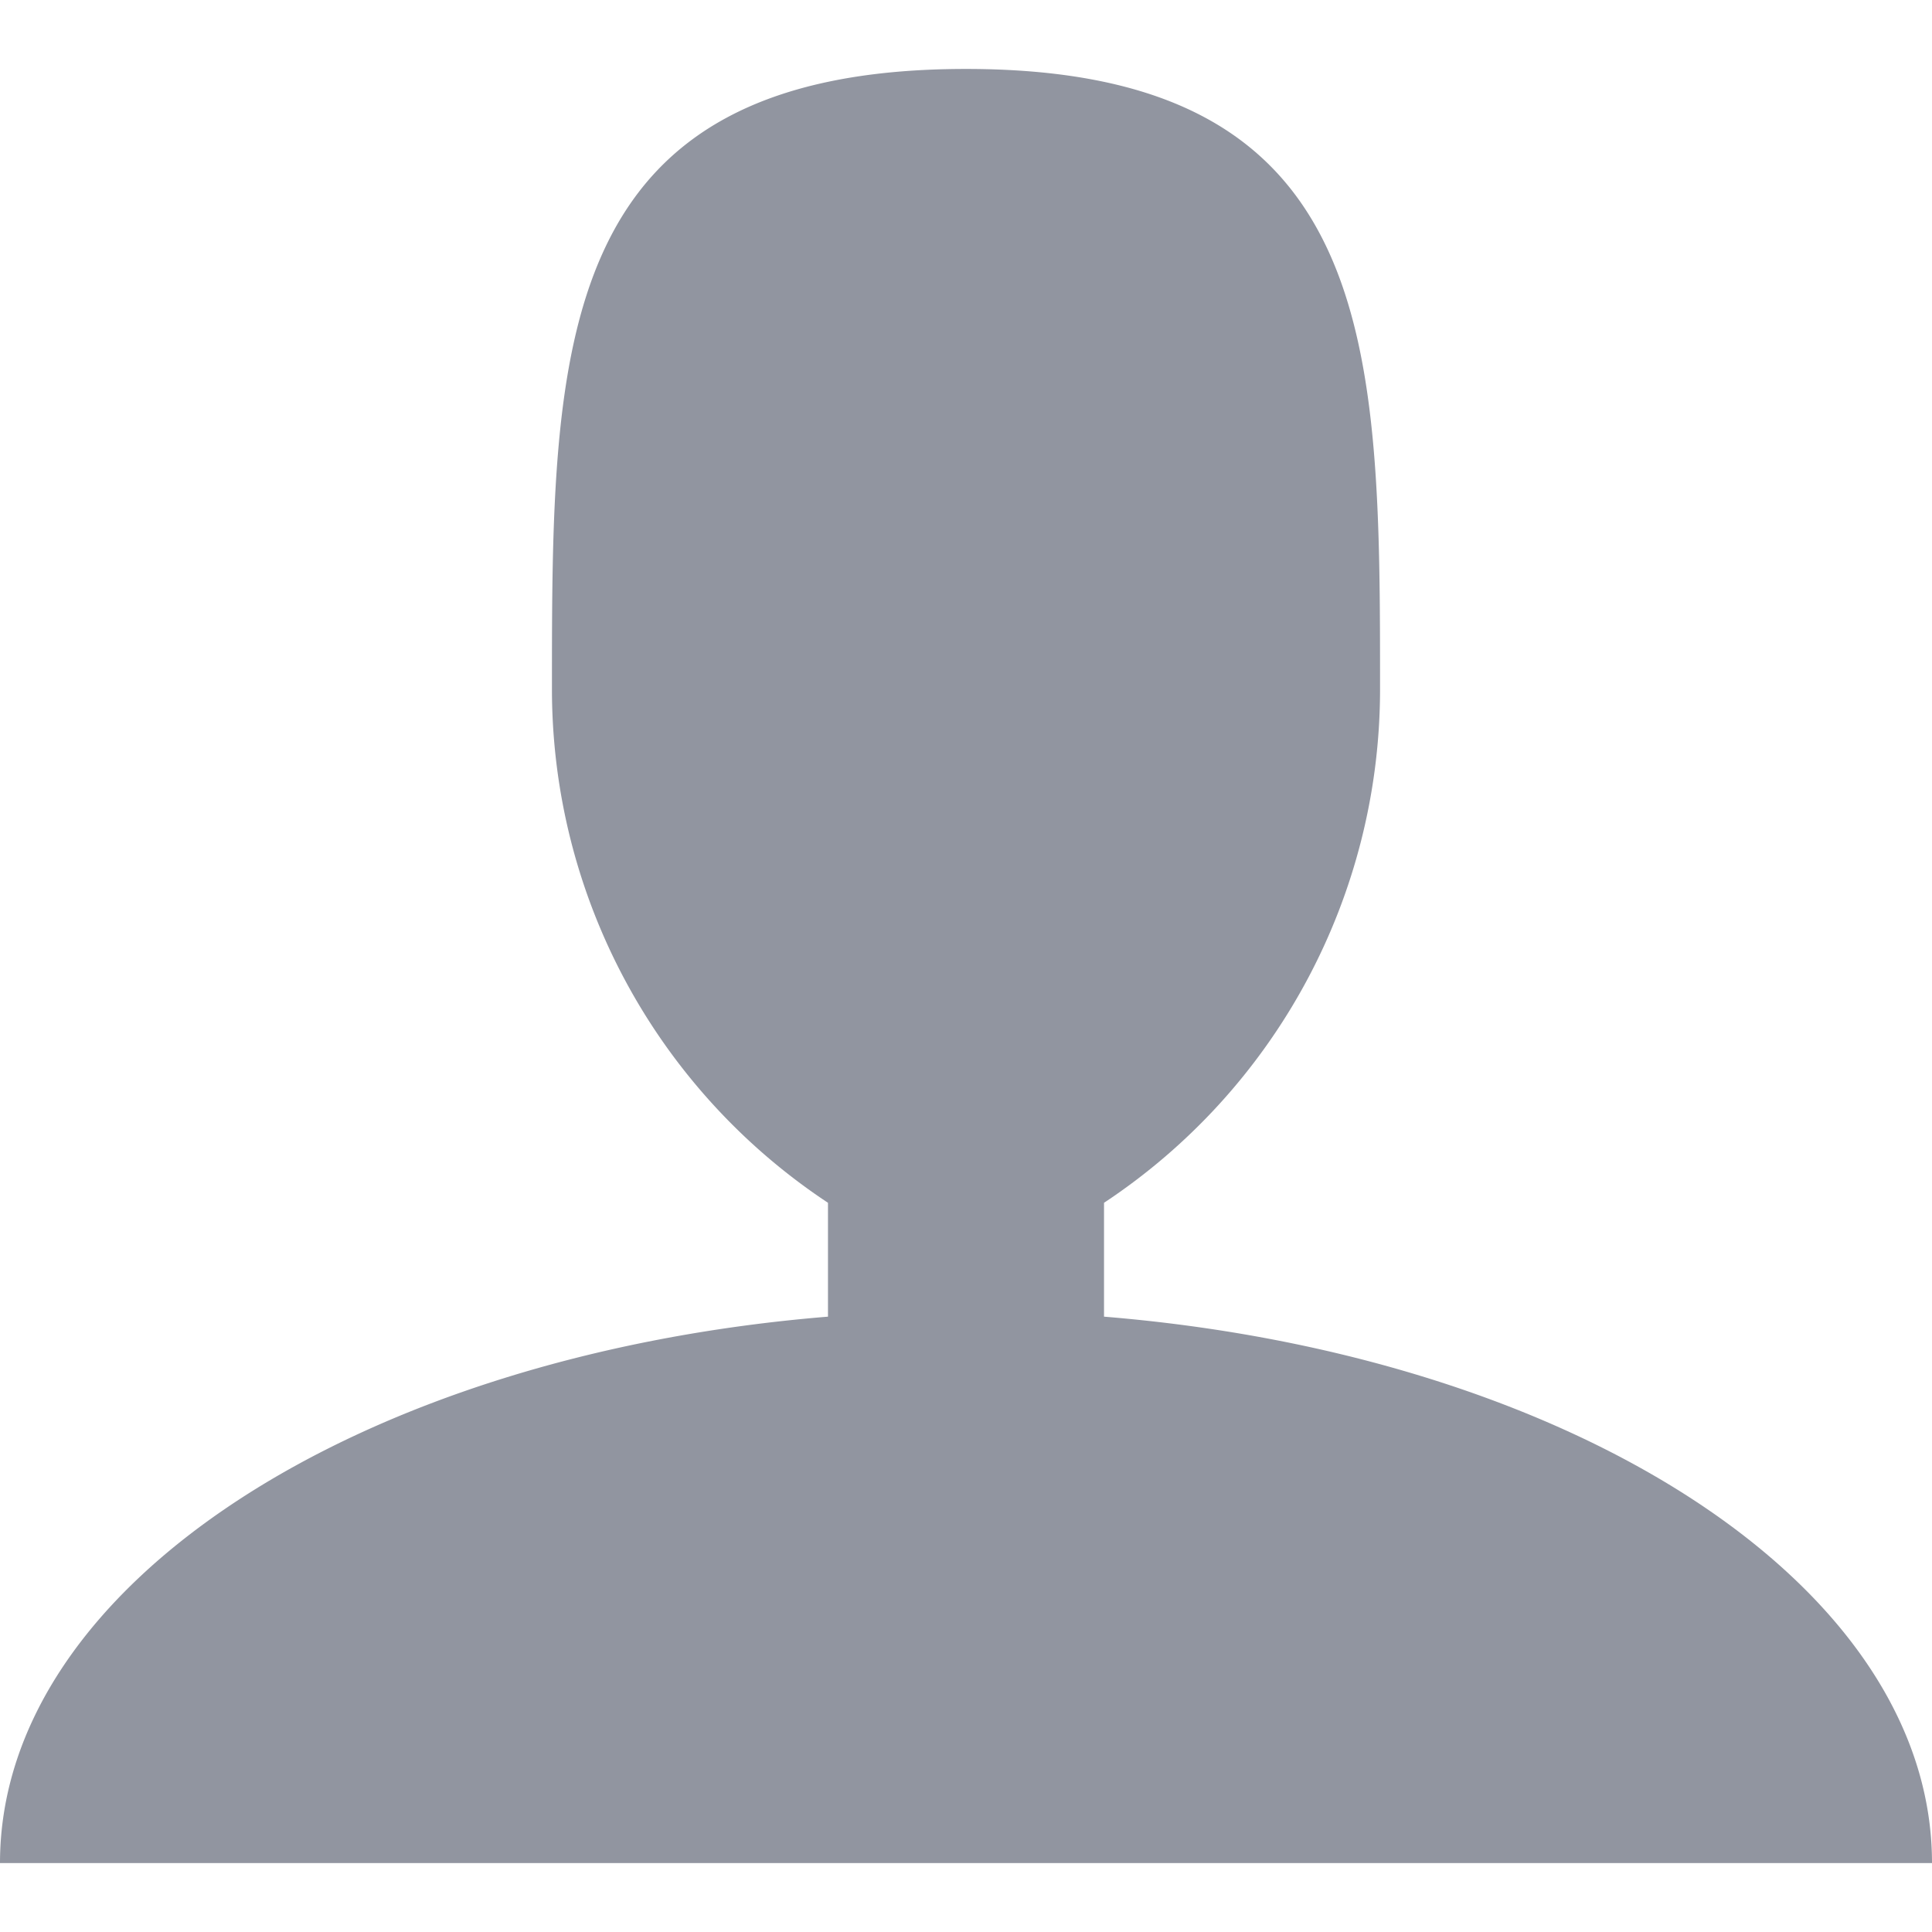 <svg xmlns="http://www.w3.org/2000/svg" xmlns:xlink="http://www.w3.org/1999/xlink" width="16" height="16" viewBox="0 0 16 16"><defs><clipPath id="a"><rect width="16" height="16" transform="translate(46 862)" fill="#9195a0"/></clipPath></defs><g transform="translate(-46 -862)" clip-path="url(#a)"><path d="M10.286,12.618v-.943a5.1,5.1,0,0,0,2.286-4.247c0-2.84,0-5.143-3.429-5.143s-3.429,2.3-3.429,5.143A5.1,5.1,0,0,0,8,11.675v.943c-3.877.317-6.857,2.222-6.857,4.525h16C17.143,14.84,14.162,12.935,10.286,12.618Z" transform="translate(44.857 860.286)" fill="#9195a0"/></g></svg>